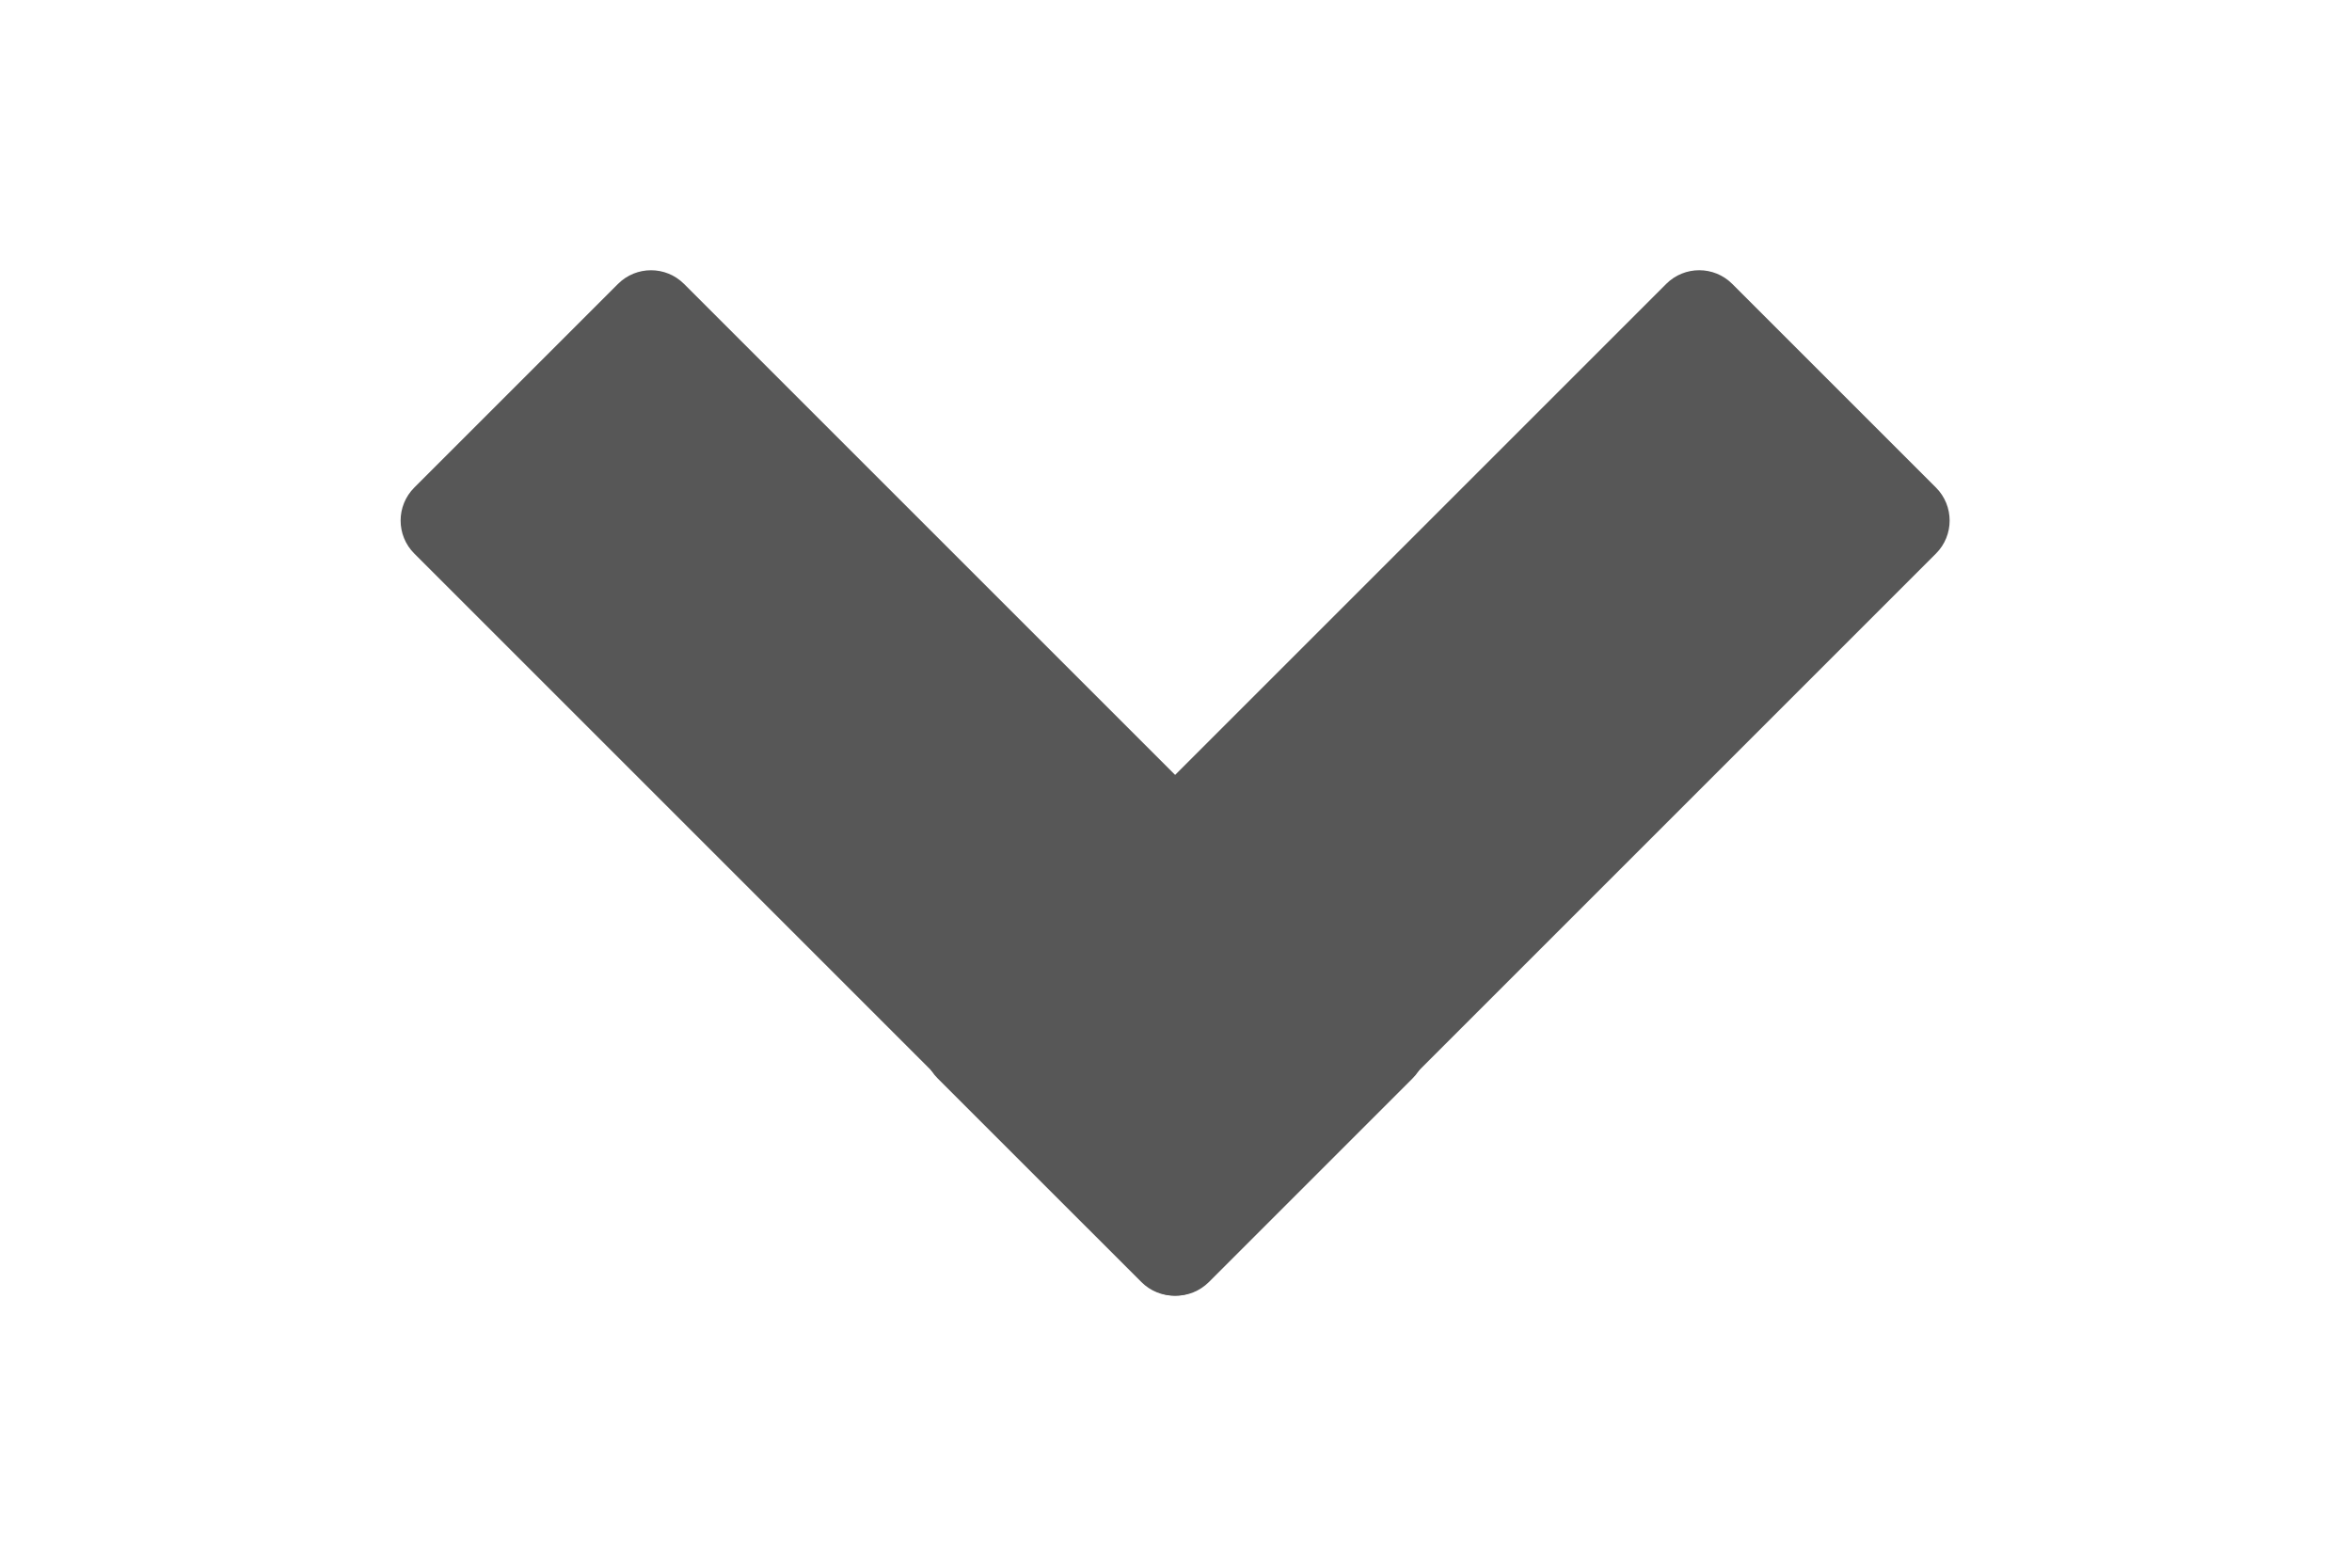 <svg xmlns="http://www.w3.org/2000/svg" xmlns:xlink="http://www.w3.org/1999/xlink" version="1.1" width="12" height="8" viewBox="0 0 256 256" xml:space="preserve">

<defs>
</defs>
<g style="stroke: none; stroke-width: 0; stroke-dasharray: none; stroke-linecap: butt; stroke-linejoin: miter; stroke-miterlimit: 10; fill: none; fill-rule: nonzero; opacity: 1;" transform="translate(1.407 1.407) scale(2.81 2.81)" >
	<path d="M 58.799 58.33 L 16.466 15.998 c -1.059 -1.059 -2.776 -1.059 -3.835 0 L 0.794 27.834 c -1.059 1.059 -1.059 2.776 0 3.835 l 42.333 42.333 c 1.059 1.059 2.776 1.059 3.835 0 l 11.837 -11.837 C 59.858 61.107 59.858 59.39 58.799 58.33 z" style="stroke: none; stroke-width: 1; stroke-dasharray: none; stroke-linecap: butt; stroke-linejoin: miter; stroke-miterlimit: 10; fill: #575757; fill-rule: #575757; opacity: 1;" transform=" matrix(1 0 0 1 0 0) " stroke-linecap="round" />
	<path d="M 31.201 58.33 l 42.333 -42.333 c 1.059 -1.059 2.776 -1.059 3.835 0 l 11.837 11.837 c 1.059 1.059 1.059 2.776 0 3.835 L 46.873 74.002 c -1.059 1.059 -2.776 1.059 -3.835 0 L 31.201 62.166 C 30.142 61.107 30.142 59.39 31.201 58.33 z" style="stroke: none; stroke-width: 1; stroke-dasharray: none; stroke-linecap: butt; stroke-linejoin: miter; stroke-miterlimit: 10; fill: #575757; fill-rule: #575757; opacity: 1;" transform=" matrix(1 0 0 1 0 0) " stroke-linecap="round" />
</g>
</svg>